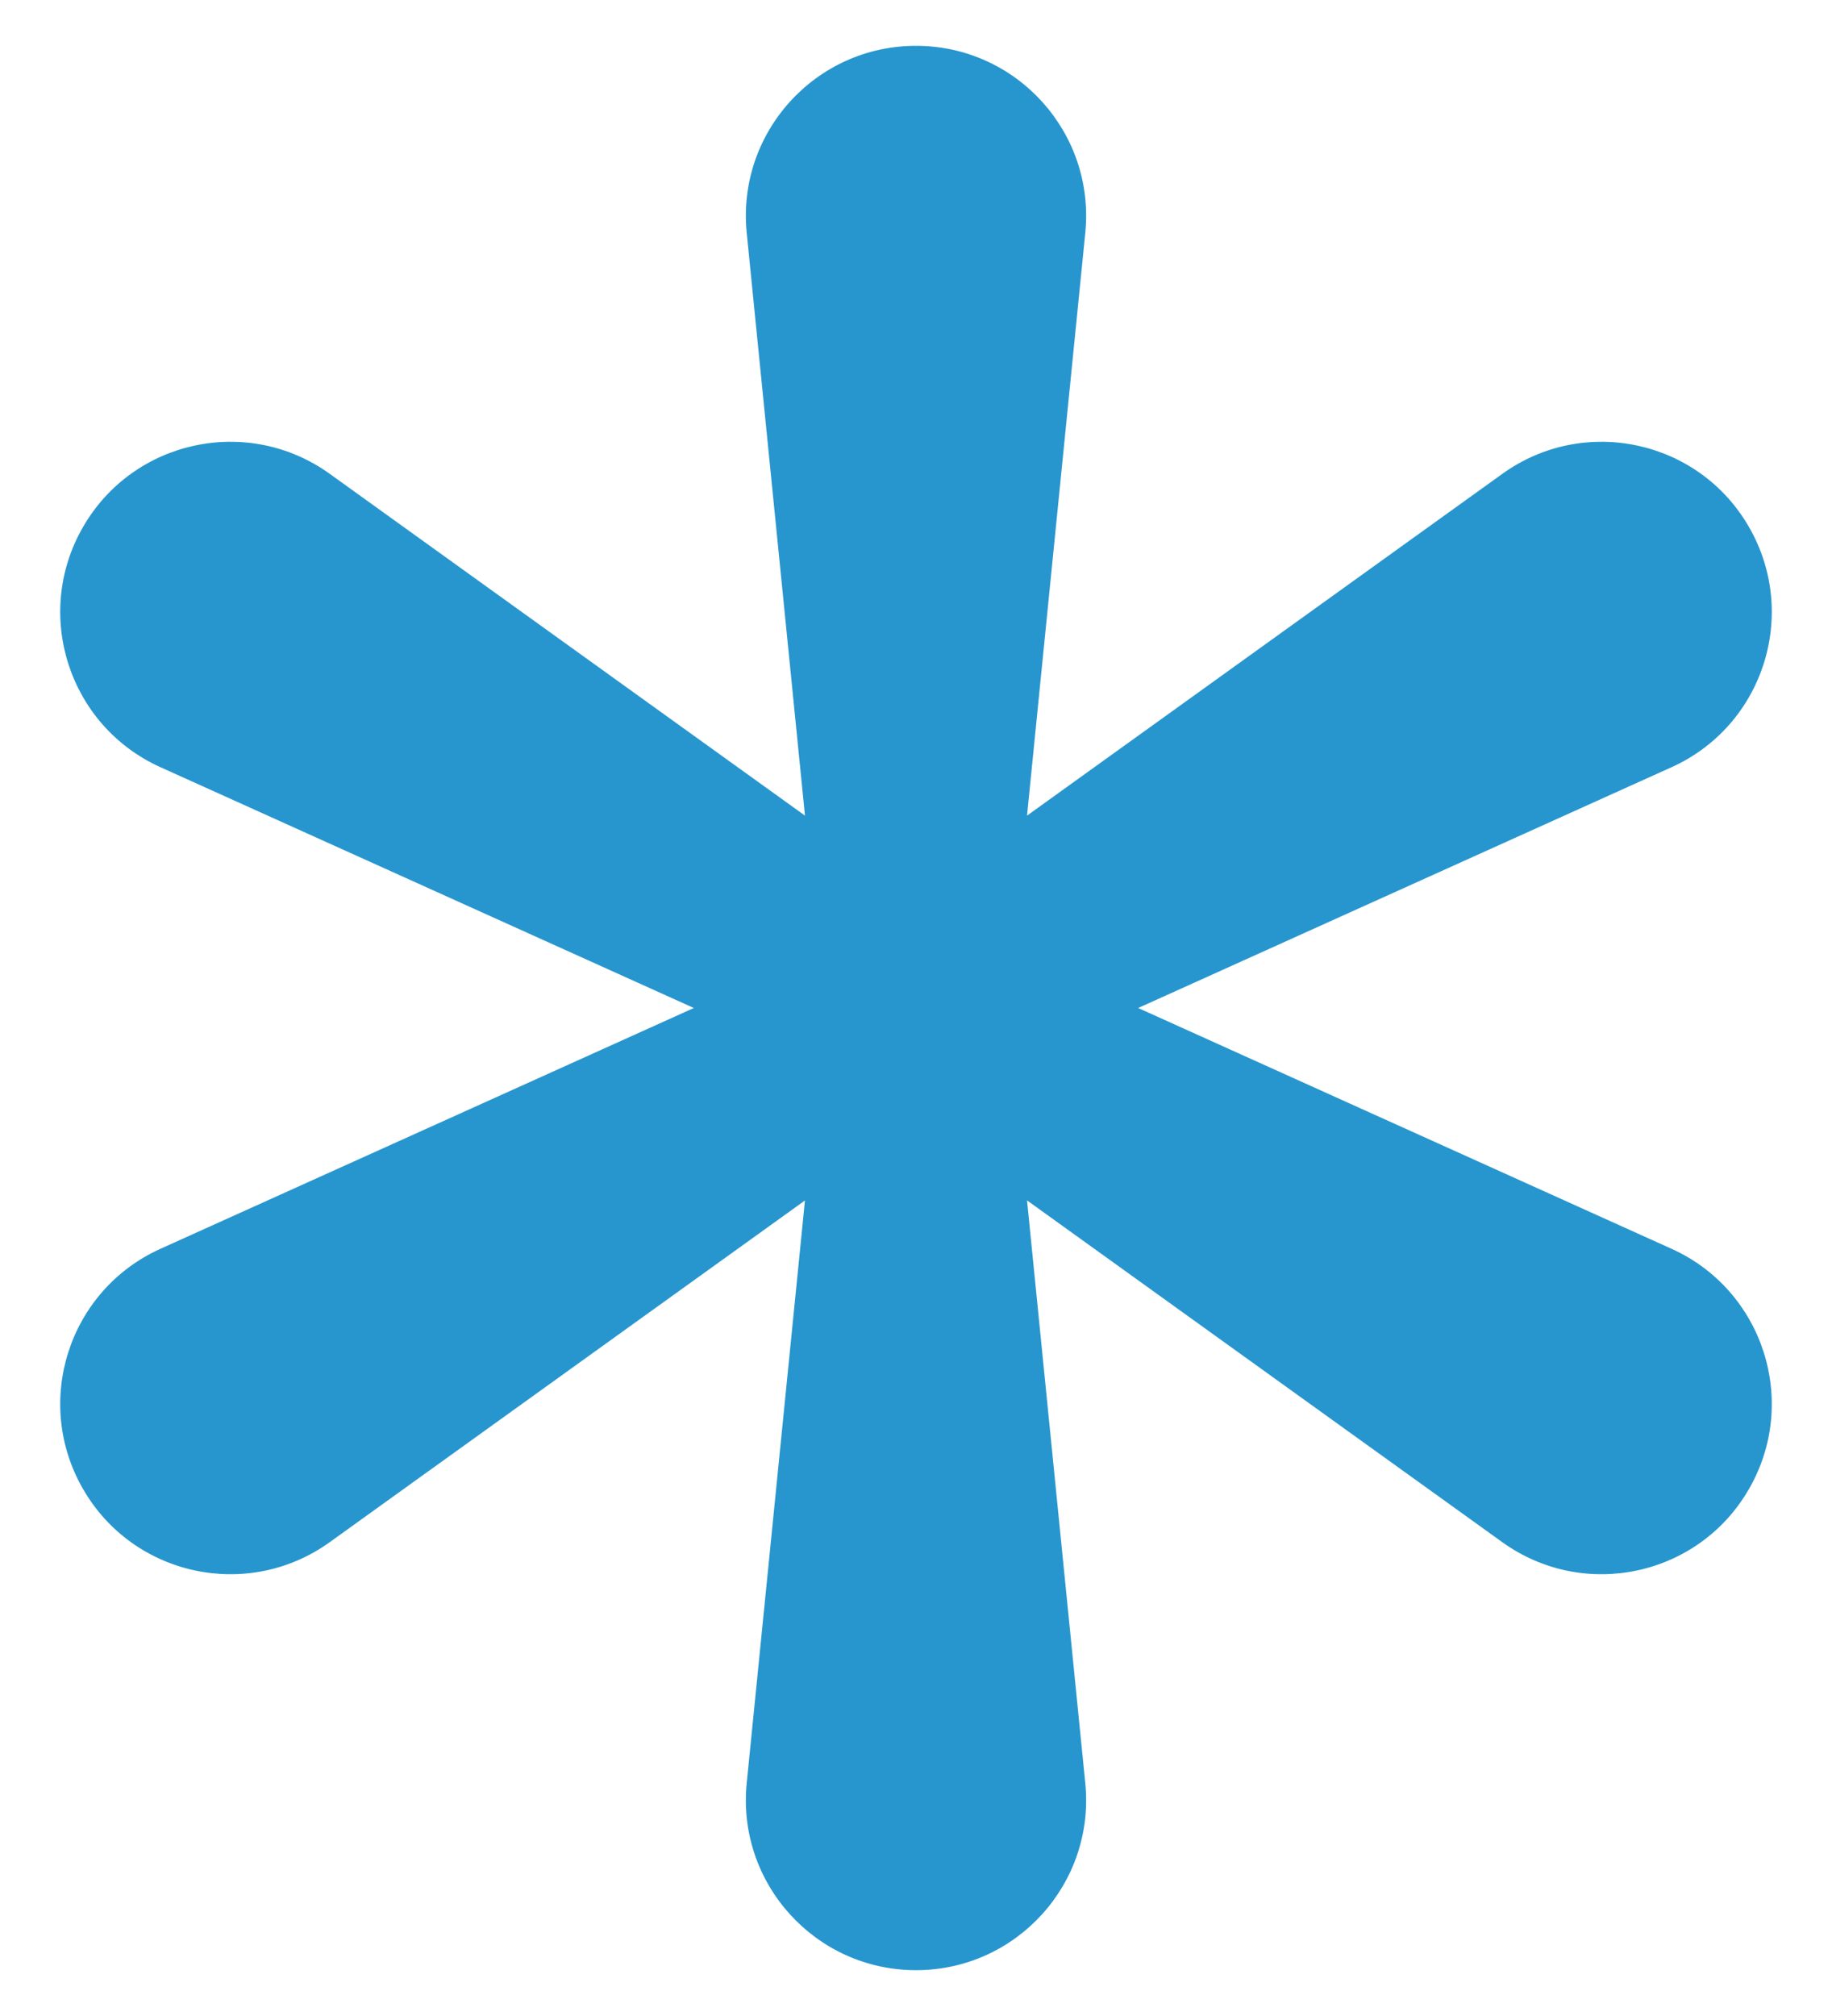 <svg width="20" height="22" viewBox="0 0 20 22" fill="none" xmlns="http://www.w3.org/2000/svg">
<path fill-rule="evenodd" clip-rule="evenodd" d="M11.351 2.493C11.431 1.693 10.803 1 10 1C9.197 1 8.569 1.693 8.649 2.493L9.395 9.953L3.308 5.577C2.656 5.108 1.741 5.304 1.34 6C0.938 6.696 1.225 7.586 1.957 7.916L8.791 11L1.957 14.084C1.225 14.414 0.938 15.305 1.34 16C1.741 16.695 2.656 16.892 3.308 16.424L9.395 12.047L8.649 19.507C8.569 20.307 9.197 21 10 21C10.803 21 11.431 20.307 11.351 19.507L10.605 12.047L16.692 16.424C17.344 16.892 18.259 16.695 18.66 16C19.062 15.305 18.775 14.414 18.043 14.084L11.21 11L18.043 7.916C18.775 7.586 19.062 6.696 18.66 6C18.259 5.304 17.344 5.108 16.692 5.577L10.605 9.953L11.351 2.493Z" fill="#2796CE"/>
<path d="M11.351 2.493L10.853 2.443V2.443L11.351 2.493ZM8.649 2.493L9.147 2.443V2.443L8.649 2.493ZM9.395 9.953L9.103 10.358L10.003 11.005L9.893 9.903L9.395 9.953ZM3.308 5.577L3.016 5.982H3.016L3.308 5.577ZM1.34 6L0.907 5.75L1.34 6ZM1.957 7.916L1.751 8.372H1.751L1.957 7.916ZM8.791 11L8.996 11.456L10.006 11L8.996 10.544L8.791 11ZM1.957 14.084L1.751 13.628H1.751L1.957 14.084ZM1.34 16L0.907 16.25L1.34 16ZM3.308 16.424L3.016 16.017H3.016L3.308 16.424ZM9.395 12.047L9.893 12.097L10.003 10.995L9.103 11.642L9.395 12.047ZM8.649 19.507L9.147 19.557L8.649 19.507ZM11.351 19.507L11.848 19.458L11.351 19.507ZM10.605 12.047L10.897 11.642L9.997 10.995L10.107 12.097L10.605 12.047ZM16.692 16.424L16.984 16.017H16.984L16.692 16.424ZM18.043 14.084L18.249 13.628L18.043 14.084ZM11.21 11L11.004 10.544L9.994 11L11.004 11.456L11.21 11ZM18.043 7.916L17.837 7.46L18.043 7.916ZM16.692 5.577L16.401 5.171V5.171L16.692 5.577ZM10.605 9.953L10.107 9.903L9.997 11.005L10.897 10.359L10.605 9.953ZM10 1.5C10.507 1.5 10.904 1.938 10.853 2.443L11.848 2.542C11.958 1.449 11.099 0.5 10 0.5V1.5ZM9.147 2.443C9.096 1.938 9.493 1.5 10 1.5V0.5C8.901 0.5 8.042 1.449 8.152 2.542L9.147 2.443ZM9.893 9.903L9.147 2.443L8.152 2.542L8.898 10.002L9.893 9.903ZM9.687 9.547L3.6 5.171L3.016 5.982L9.103 10.358L9.687 9.547ZM3.6 5.171C2.707 4.529 1.456 4.798 0.907 5.75L1.773 6.25C2.026 5.811 2.604 5.686 3.016 5.982L3.6 5.171ZM0.907 5.75C0.357 6.702 0.75 7.92 1.751 8.372L2.163 7.46C1.7 7.252 1.519 6.689 1.773 6.25L0.907 5.75ZM1.751 8.372L8.585 11.456L8.996 10.544L2.163 7.46L1.751 8.372ZM2.163 14.54L8.996 11.456L8.585 10.544L1.751 13.628L2.163 14.54ZM1.773 15.75C1.519 15.311 1.7 14.748 2.163 14.54L1.751 13.628C0.75 14.08 0.357 15.298 0.907 16.25L1.773 15.75ZM3.016 16.017C2.604 16.314 2.026 16.189 1.773 15.75L0.907 16.25C1.456 17.202 2.707 17.471 3.6 16.829L3.016 16.017ZM9.103 11.642L3.016 16.017L3.6 16.829L9.687 12.454L9.103 11.642ZM9.147 19.557L9.893 12.097L8.898 11.998L8.152 19.458L9.147 19.557ZM10 20.5C9.493 20.5 9.096 20.062 9.147 19.557L8.152 19.458C8.042 20.551 8.901 21.5 10 21.5V20.5ZM10.853 19.557C10.904 20.062 10.507 20.5 10 20.5V21.5C11.099 21.5 11.958 20.551 11.848 19.458L10.853 19.557ZM10.107 12.097L10.853 19.557L11.848 19.458L11.102 11.998L10.107 12.097ZM10.313 12.453L16.4 16.829L16.984 16.017L10.897 11.642L10.313 12.453ZM16.4 16.829C17.293 17.471 18.544 17.202 19.093 16.25L18.227 15.75C17.974 16.189 17.396 16.314 16.984 16.017L16.4 16.829ZM19.093 16.25C19.643 15.298 19.25 14.08 18.249 13.628L17.837 14.54C18.3 14.748 18.481 15.311 18.227 15.75L19.093 16.25ZM18.249 13.628L11.415 10.544L11.004 11.456L17.837 14.54L18.249 13.628ZM17.837 7.46L11.004 10.544L11.415 11.456L18.249 8.372L17.837 7.46ZM18.227 6.25C18.481 6.689 18.3 7.252 17.837 7.46L18.249 8.372C19.25 7.92 19.643 6.702 19.093 5.75L18.227 6.25ZM16.984 5.982C17.396 5.686 17.974 5.811 18.227 6.25L19.093 5.75C18.544 4.798 17.293 4.529 16.401 5.171L16.984 5.982ZM10.897 10.359L16.984 5.982L16.401 5.171L10.313 9.547L10.897 10.359ZM10.853 2.443L10.107 9.903L11.102 10.002L11.848 2.542L10.853 2.443Z" fill="#2796CE"/>
</svg>
